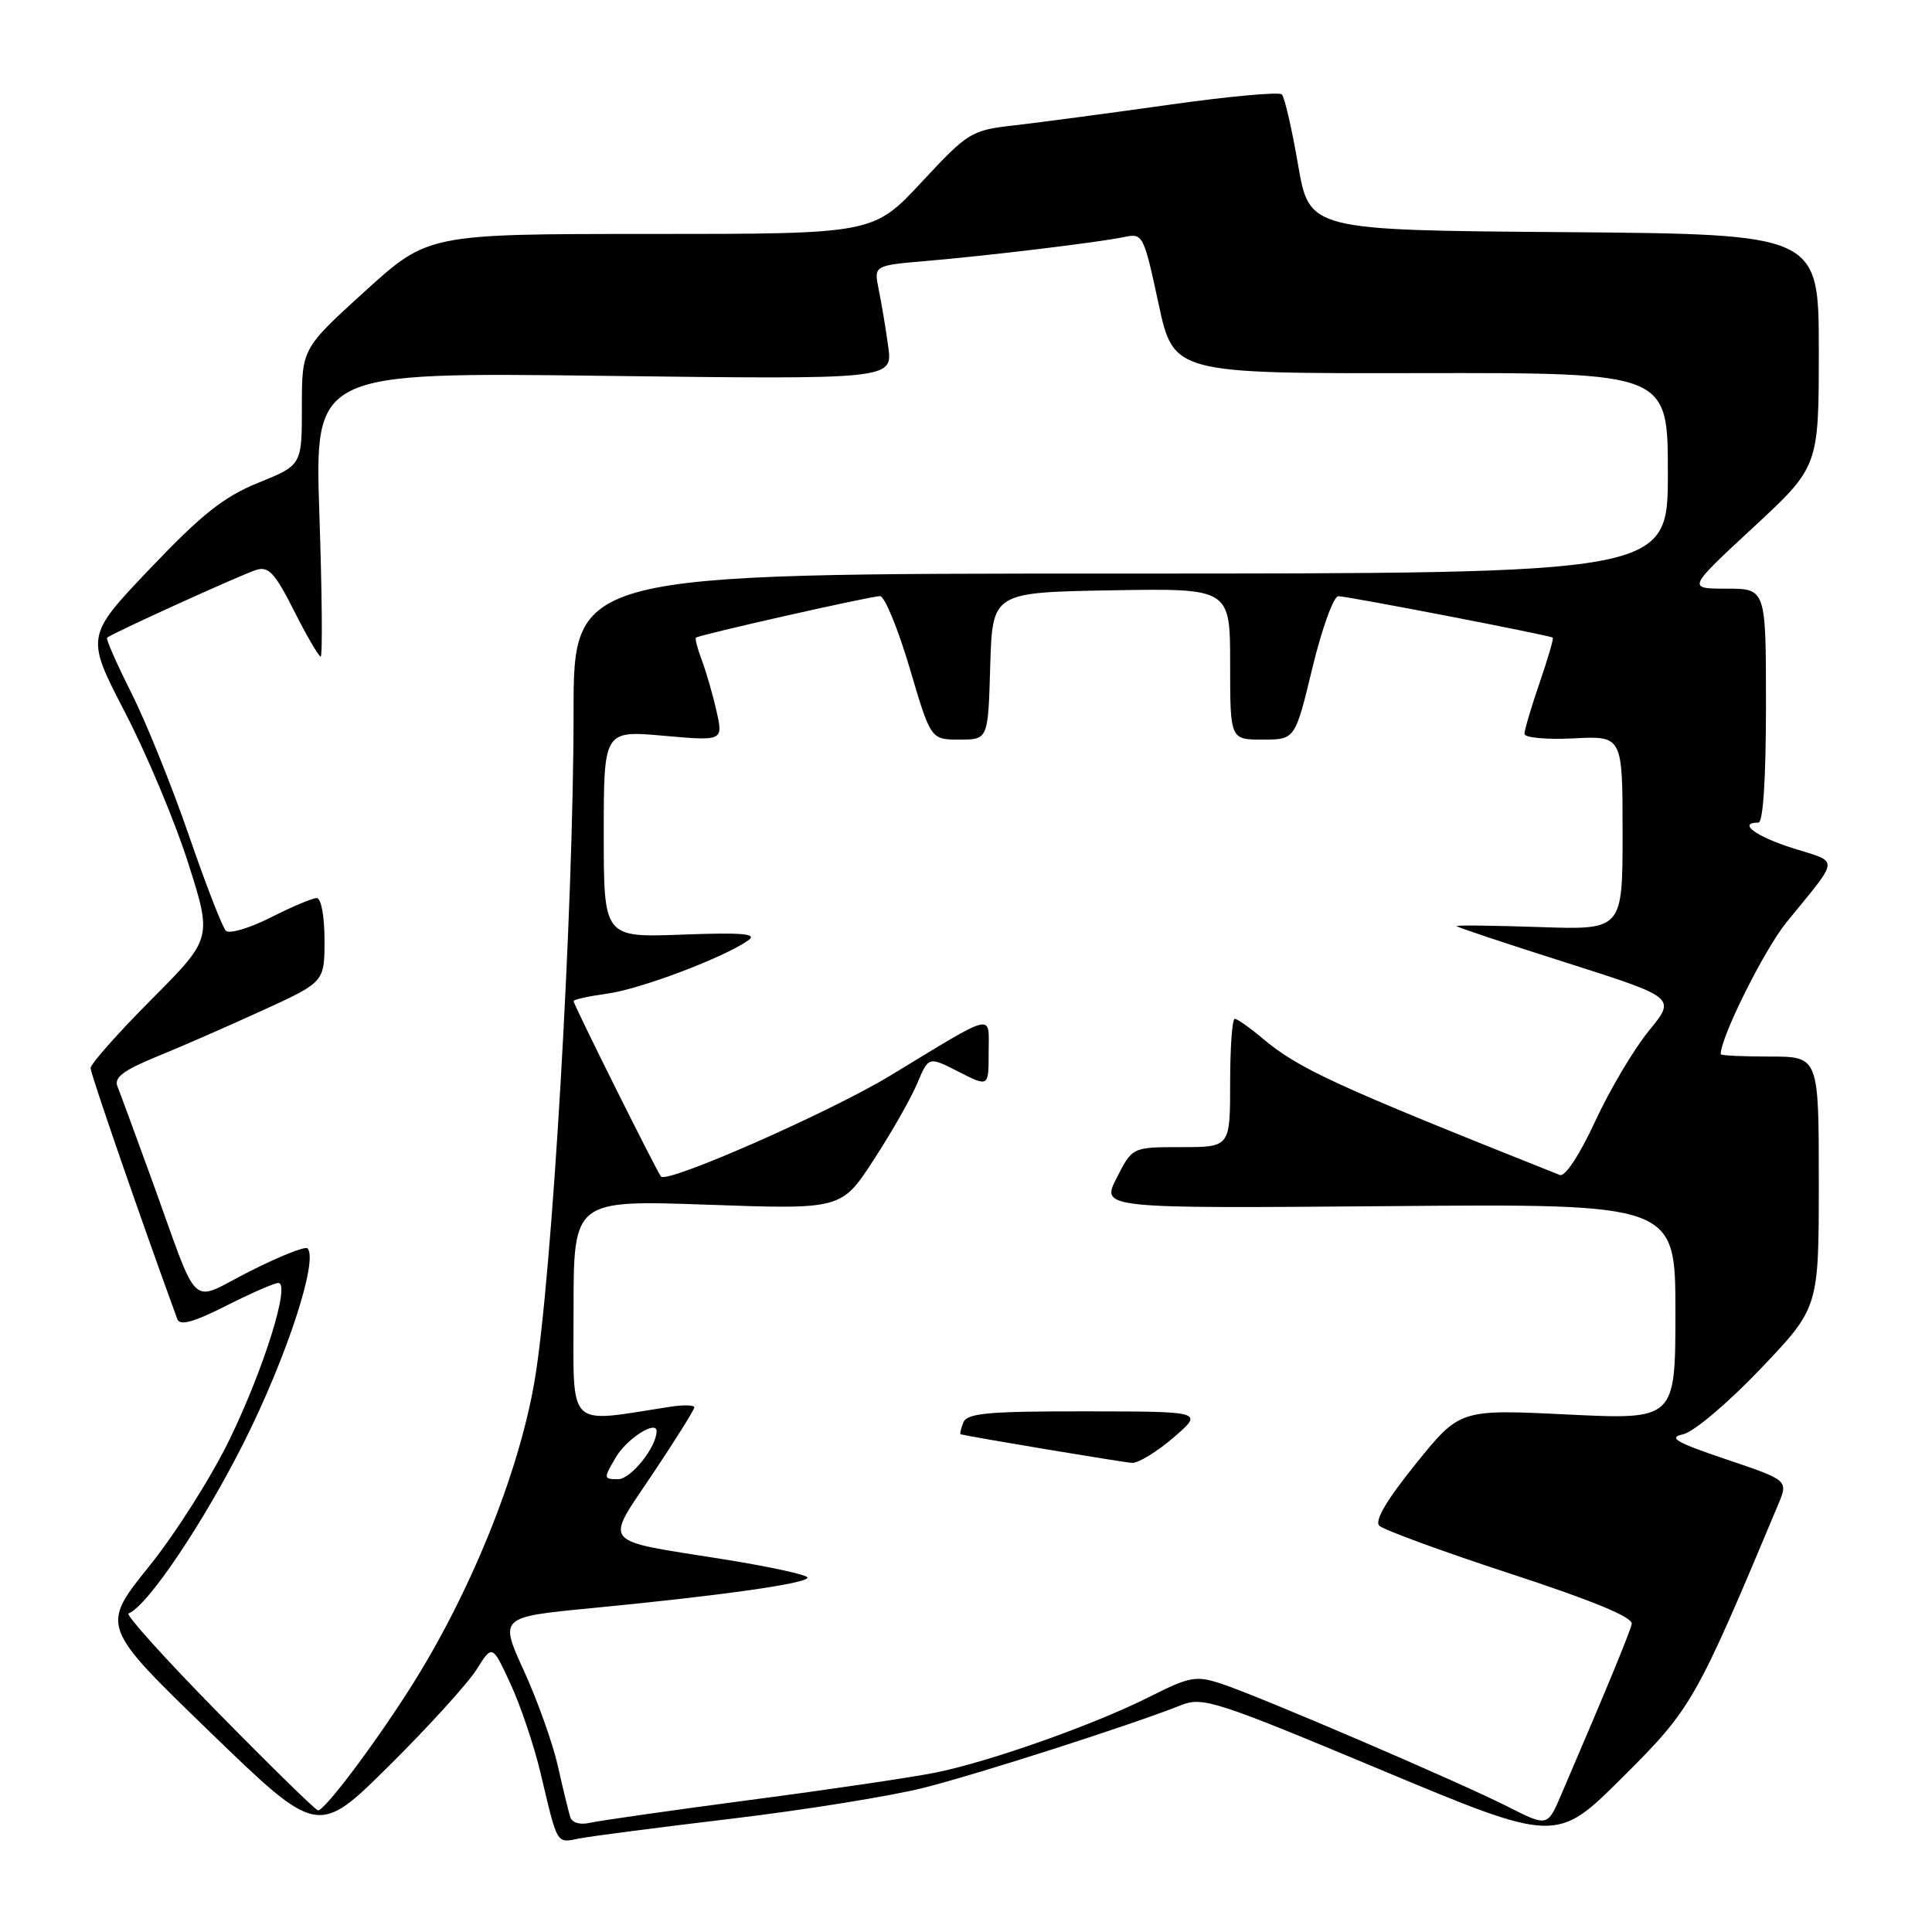 <?xml version="1.0" encoding="UTF-8" standalone="no"?>
<!DOCTYPE svg PUBLIC "-//W3C//DTD SVG 1.1//EN" "http://www.w3.org/Graphics/SVG/1.1/DTD/svg11.dtd" >
<svg xmlns="http://www.w3.org/2000/svg" xmlns:xlink="http://www.w3.org/1999/xlink" version="1.1" viewBox="0 0 256 256">
 <g >
 <path fill="currentColor"
d=" M 97.00 240.98 C 106.62 239.83 118.06 237.99 122.41 236.89 C 129.93 234.98 150.03 228.52 156.54 225.93 C 159.36 224.81 161.19 225.40 182.90 234.48 C 206.23 244.23 206.23 244.23 215.00 235.50 C 224.17 226.37 224.69 225.45 235.63 199.33 C 236.96 196.15 236.96 196.15 228.73 193.37 C 222.06 191.12 220.98 190.49 223.02 190.05 C 224.43 189.74 228.96 185.91 233.27 181.39 C 241.00 173.28 241.00 173.28 241.00 156.64 C 241.00 140.00 241.00 140.00 234.50 140.00 C 230.93 140.00 228.00 139.86 228.00 139.69 C 228.00 137.41 233.79 125.81 236.72 122.21 C 243.87 113.43 243.79 114.35 237.56 112.39 C 232.66 110.84 230.18 109.00 233.00 109.00 C 233.62 109.00 234.00 103.17 234.00 93.50 C 234.00 78.00 234.00 78.00 228.78 78.00 C 223.56 78.00 223.56 78.00 232.28 69.92 C 241.00 61.84 241.00 61.84 241.00 46.43 C 241.00 31.03 241.00 31.03 207.25 30.76 C 173.50 30.50 173.50 30.50 172.00 21.83 C 171.18 17.06 170.21 12.86 169.85 12.51 C 169.49 12.15 162.74 12.77 154.85 13.89 C 146.96 15.00 137.80 16.22 134.50 16.60 C 128.67 17.26 128.32 17.47 122.11 24.14 C 115.72 31.00 115.72 31.00 86.23 31.00 C 56.73 31.00 56.73 31.00 48.36 38.59 C 40.00 46.19 40.00 46.19 40.00 53.91 C 40.00 61.63 40.00 61.63 34.25 63.96 C 29.67 65.81 26.75 68.13 19.92 75.30 C 11.34 84.31 11.34 84.31 16.57 94.40 C 19.45 99.96 23.23 108.97 24.96 114.43 C 28.11 124.35 28.11 124.35 20.05 132.45 C 15.62 136.90 12.00 140.99 12.00 141.53 C 12.00 142.28 18.70 161.67 23.49 174.78 C 23.83 175.70 25.58 175.23 29.95 173.03 C 33.25 171.36 36.36 170.00 36.88 170.00 C 38.50 170.00 35.05 181.15 30.50 190.57 C 28.10 195.56 23.26 203.21 19.74 207.57 C 13.36 215.50 13.36 215.50 27.74 229.42 C 42.12 243.34 42.12 243.34 51.61 233.92 C 56.83 228.74 62.03 223.01 63.16 221.20 C 65.23 217.90 65.23 217.90 67.64 223.11 C 68.97 225.98 70.76 231.29 71.62 234.91 C 73.92 244.61 73.69 244.22 76.75 243.61 C 78.26 243.31 87.38 242.13 97.00 240.98 Z  M 75.56 240.77 C 75.34 240.07 74.60 237.05 73.93 234.05 C 73.26 231.05 71.24 225.38 69.44 221.43 C 66.17 214.27 66.17 214.27 78.34 213.09 C 95.48 211.44 107.00 209.81 107.00 209.04 C 107.00 208.68 101.99 207.59 95.87 206.61 C 79.35 203.98 80.08 204.86 86.51 195.26 C 89.53 190.74 92.00 186.80 92.00 186.48 C 92.00 186.17 90.54 186.13 88.75 186.41 C 74.90 188.55 76.00 189.66 76.00 173.57 C 76.00 159.01 76.00 159.01 93.75 159.63 C 111.50 160.26 111.50 160.26 115.78 153.67 C 118.14 150.05 120.73 145.49 121.55 143.53 C 123.04 139.98 123.04 139.98 127.02 142.01 C 131.00 144.04 131.00 144.04 131.00 139.49 C 131.00 134.19 132.14 133.93 117.92 142.55 C 109.97 147.37 88.46 156.84 87.59 155.90 C 87.08 155.34 76.00 133.12 76.00 132.65 C 76.00 132.44 78.01 132.00 80.48 131.66 C 84.86 131.06 95.88 126.90 99.14 124.61 C 100.42 123.72 98.45 123.54 90.40 123.84 C 80.00 124.23 80.00 124.23 80.00 110.51 C 80.00 96.79 80.00 96.79 87.92 97.49 C 95.83 98.19 95.83 98.19 94.94 94.22 C 94.45 92.04 93.57 89.01 93.00 87.49 C 92.42 85.97 92.07 84.62 92.22 84.49 C 92.68 84.11 115.42 78.98 116.61 78.99 C 117.22 79.00 118.98 83.28 120.53 88.50 C 123.33 98.00 123.33 98.00 127.13 98.00 C 130.93 98.00 130.93 98.00 131.21 88.25 C 131.50 78.50 131.50 78.50 147.25 78.22 C 163.00 77.95 163.00 77.95 163.00 87.97 C 163.00 98.00 163.00 98.00 167.30 98.00 C 171.61 98.00 171.61 98.00 173.90 88.50 C 175.16 83.27 176.71 79.00 177.34 79.00 C 178.54 79.00 205.31 84.17 205.75 84.49 C 205.89 84.59 205.10 87.29 204.00 90.49 C 202.90 93.69 202.00 96.73 202.00 97.24 C 202.00 97.75 204.93 98.02 208.50 97.84 C 215.00 97.50 215.00 97.50 215.00 110.36 C 215.00 123.22 215.00 123.22 204.00 122.84 C 197.95 122.64 193.00 122.57 193.00 122.71 C 193.00 122.84 199.54 125.02 207.54 127.56 C 222.09 132.19 222.09 132.19 218.48 136.59 C 216.50 139.01 213.30 144.40 211.37 148.58 C 209.29 153.07 207.38 155.97 206.68 155.69 C 176.83 143.81 172.09 141.63 167.25 137.56 C 165.58 136.15 163.94 135.00 163.61 135.00 C 163.27 135.00 163.00 138.82 163.00 143.50 C 163.00 152.00 163.00 152.00 156.52 152.00 C 150.04 152.00 150.04 152.00 147.97 156.07 C 145.89 160.13 145.89 160.13 183.95 159.82 C 222.00 159.50 222.00 159.50 222.00 173.81 C 222.00 188.12 222.00 188.12 207.72 187.43 C 193.44 186.73 193.44 186.73 187.61 193.95 C 183.76 198.72 182.11 201.51 182.76 202.16 C 183.31 202.71 191.12 205.57 200.13 208.52 C 211.16 212.13 216.41 214.31 216.21 215.19 C 215.96 216.34 212.92 223.71 206.88 237.78 C 205.05 242.06 205.05 242.06 199.77 239.38 C 193.26 236.09 166.83 224.74 161.83 223.10 C 158.47 222.00 157.64 222.15 152.33 224.83 C 145.01 228.52 131.21 233.41 124.00 234.87 C 120.97 235.49 109.95 237.12 99.50 238.49 C 89.05 239.87 79.48 241.24 78.23 241.52 C 76.87 241.84 75.80 241.54 75.56 240.77 Z  M 155.50 190.48 C 159.50 187.03 159.50 187.03 143.86 187.01 C 130.87 187.00 128.12 187.25 127.64 188.50 C 127.32 189.32 127.16 190.02 127.28 190.05 C 128.79 190.43 148.89 193.78 150.00 193.84 C 150.82 193.89 153.30 192.37 155.50 190.48 Z  M 28.88 226.92 C 21.94 219.86 16.61 213.95 17.03 213.79 C 19.52 212.85 26.96 201.80 32.38 191.00 C 38.01 179.77 42.22 166.89 40.74 165.41 C 40.45 165.11 37.00 166.48 33.09 168.46 C 24.88 172.59 26.62 174.25 20.00 156.00 C 17.90 150.22 15.90 144.80 15.56 143.95 C 15.09 142.78 16.36 141.82 20.72 140.03 C 23.90 138.74 30.21 135.98 34.75 133.90 C 43.00 130.13 43.00 130.13 43.00 124.56 C 43.00 121.40 42.55 119.00 41.97 119.00 C 41.40 119.00 38.64 120.16 35.85 121.58 C 33.05 123.00 30.38 123.78 29.93 123.33 C 29.47 122.87 27.25 117.16 25.01 110.64 C 22.76 104.13 19.34 95.65 17.40 91.80 C 15.46 87.95 14.01 84.66 14.19 84.50 C 14.75 83.96 31.90 76.17 33.94 75.52 C 35.58 75.00 36.43 75.91 38.97 80.95 C 40.65 84.28 42.24 87.00 42.49 87.00 C 42.75 87.00 42.67 78.52 42.32 68.16 C 41.69 49.32 41.69 49.32 80.00 49.80 C 118.31 50.28 118.31 50.28 117.69 45.89 C 117.36 43.48 116.79 40.08 116.43 38.34 C 115.79 35.18 115.79 35.18 122.64 34.59 C 131.18 33.86 145.67 32.10 149.00 31.40 C 151.42 30.88 151.56 31.15 153.50 40.18 C 155.50 49.50 155.50 49.50 188.25 49.44 C 221.00 49.39 221.00 49.39 221.00 62.69 C 221.00 76.00 221.00 76.00 148.50 76.00 C 76.00 76.00 76.00 76.00 76.00 94.39 C 76.00 120.58 73.15 169.42 70.83 183.00 C 68.73 195.30 62.25 211.29 54.30 223.76 C 49.47 231.35 42.92 240.03 42.13 239.88 C 41.78 239.82 35.82 233.99 28.88 226.92 Z  M 81.62 193.07 C 83.06 190.63 87.00 188.12 87.00 189.64 C 87.00 191.74 83.59 196.00 81.92 196.00 C 79.95 196.00 79.94 195.92 81.62 193.07 Z "/>
</g>
</svg>